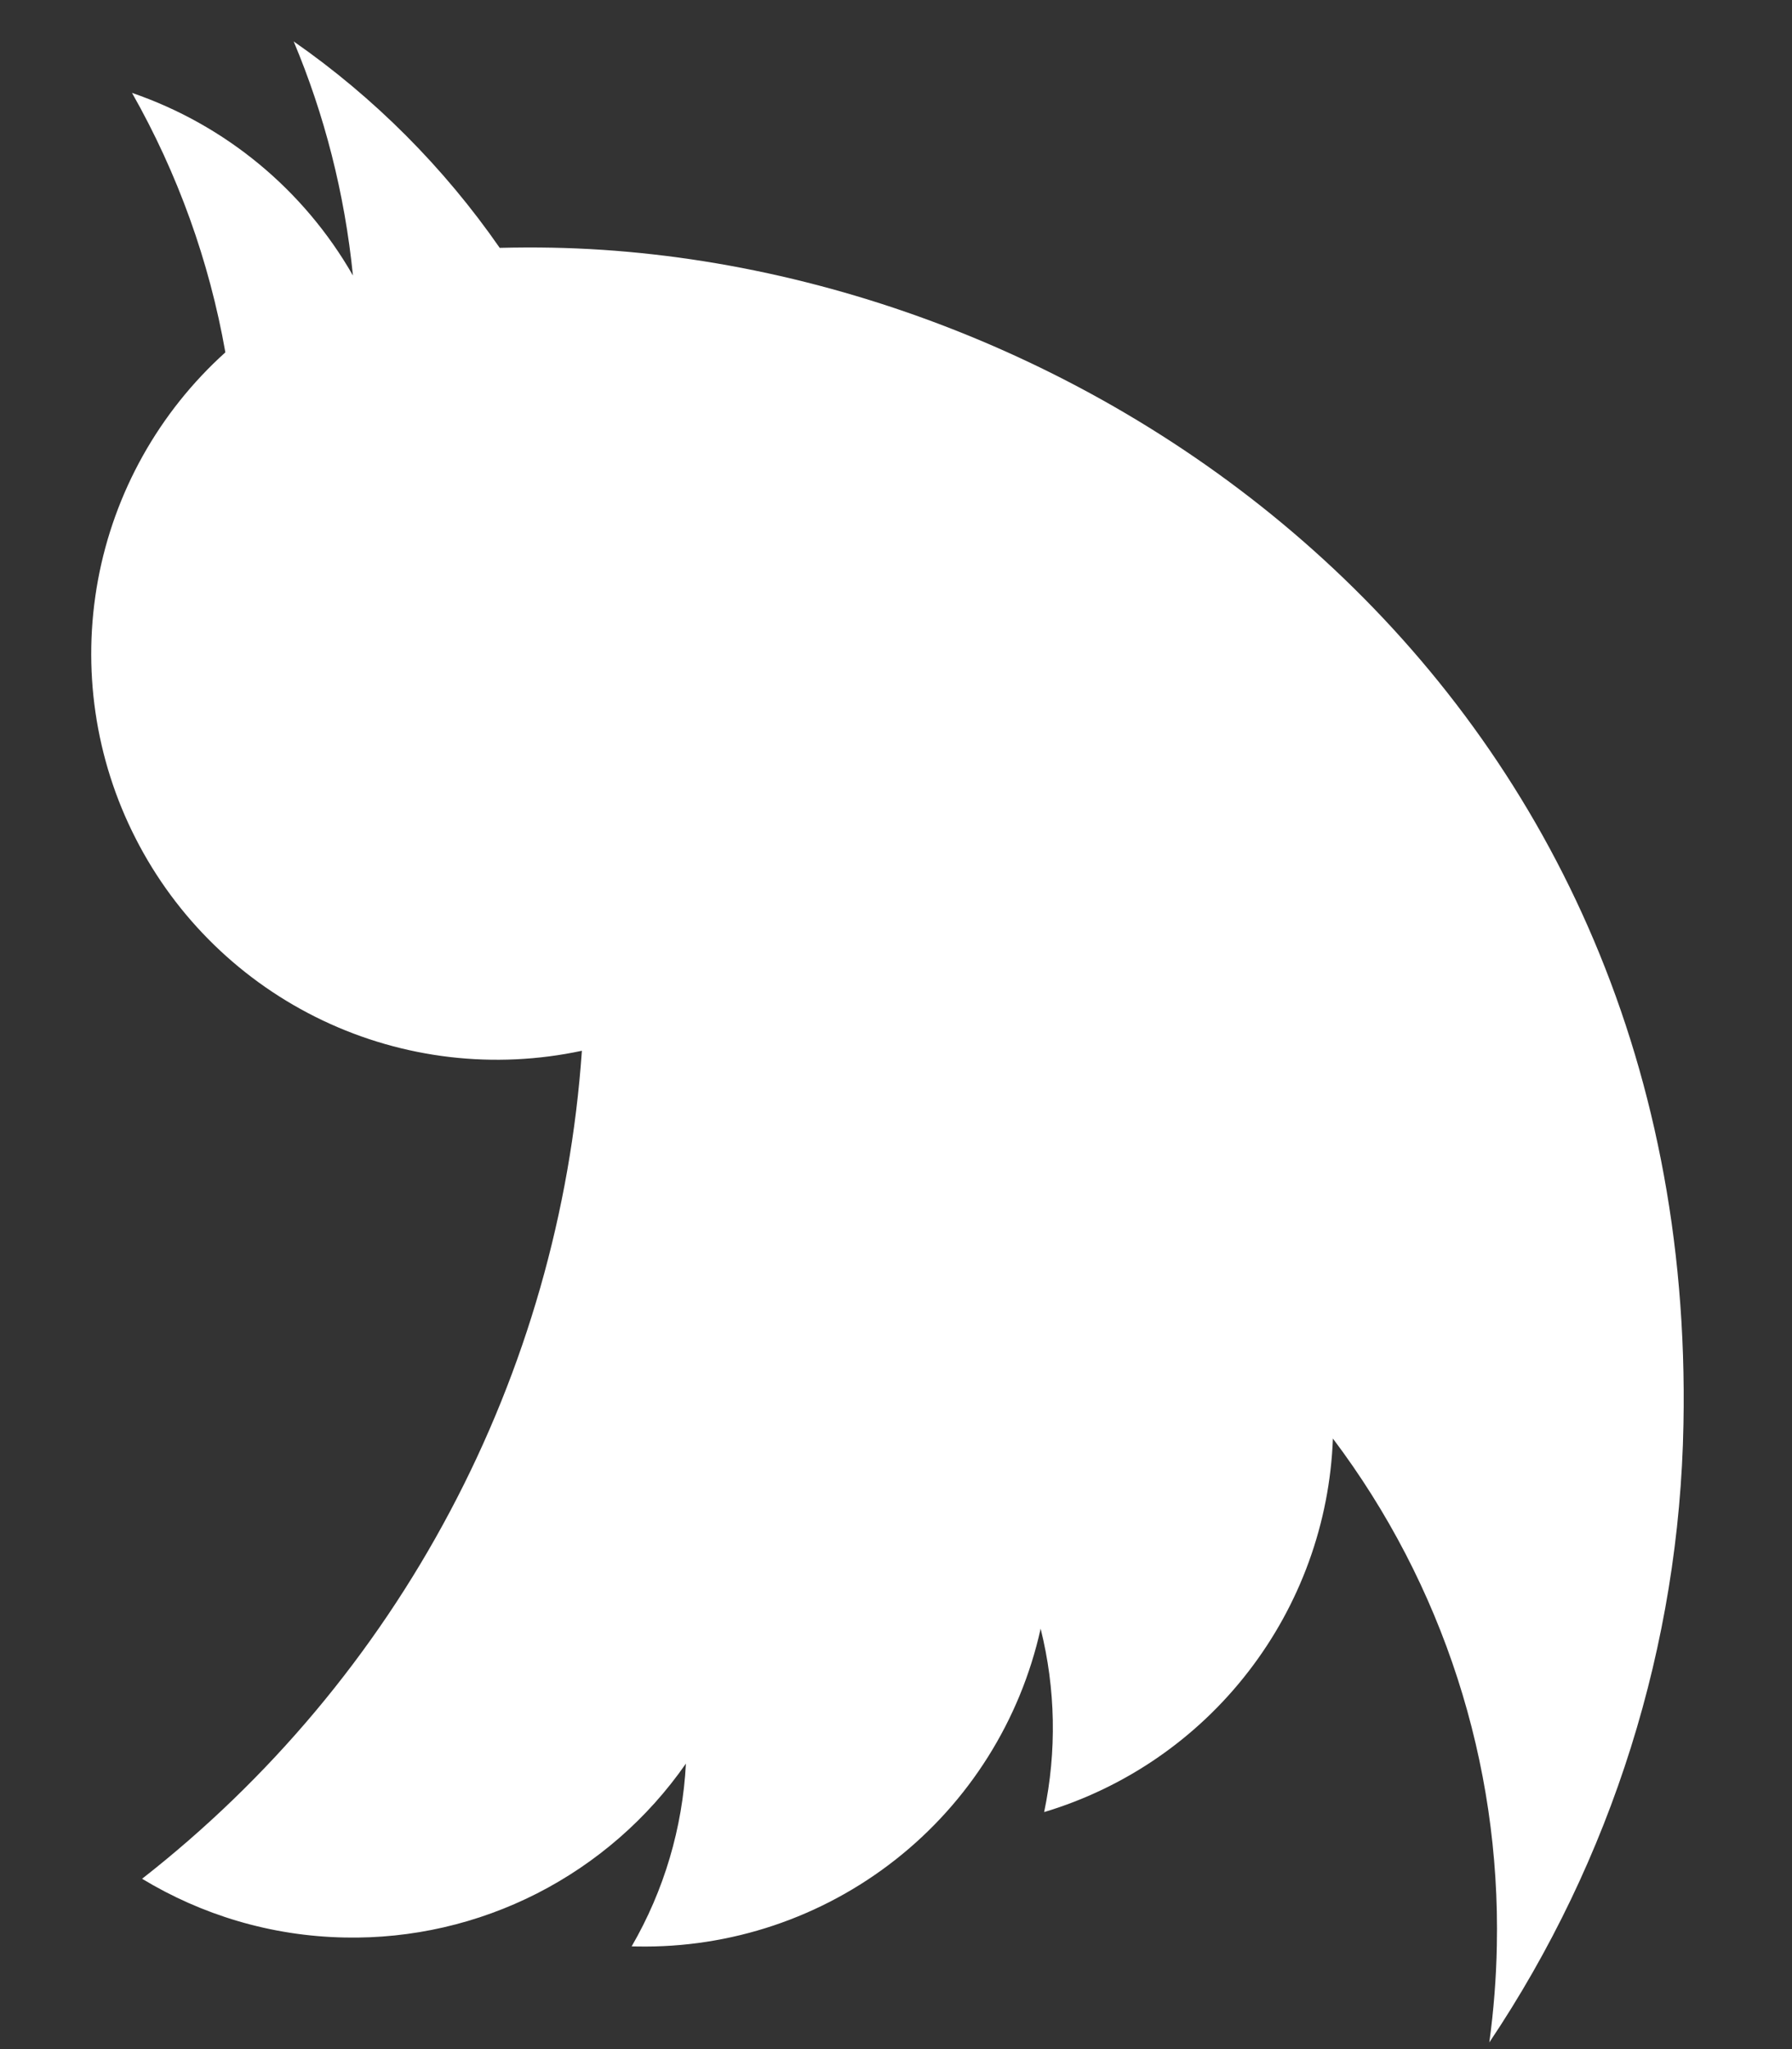 <svg width="21" height="24" viewBox="0 0 21 24" fill="none" xmlns="http://www.w3.org/2000/svg">
<rect x="0" y="0" width="21" height="24" fill="#333333" stroke="none"/>
<path d="M3.441 0.484C3.802 1.343 4.039 2.263 4.136 3.227C3.561 2.223 2.641 1.463 1.547 1.088C2.082 2.031 2.453 3.059 2.641 4.127C1.863 4.828 1.338 5.766 1.148 6.795C0.958 7.825 1.113 8.889 1.59 9.821C2.066 10.754 2.837 11.503 3.782 11.952C4.728 12.402 5.796 12.526 6.819 12.307C6.688 14.194 6.161 16.033 5.273 17.704C4.386 19.375 3.156 20.84 1.665 22.005C2.361 22.426 3.173 22.677 4.042 22.693C4.824 22.709 5.598 22.531 6.295 22.176C6.992 21.82 7.591 21.299 8.038 20.656C7.999 21.41 7.781 22.144 7.402 22.797L7.463 22.798C8.56 22.819 9.631 22.46 10.493 21.782C11.356 21.104 11.957 20.148 12.195 19.076C12.371 19.78 12.385 20.514 12.236 21.224C13.186 20.939 14.023 20.364 14.629 19.579C15.236 18.795 15.583 17.84 15.62 16.849C16.909 18.558 17.585 20.65 17.541 22.79C17.534 23.169 17.504 23.547 17.453 23.922C18.891 21.777 19.681 19.264 19.728 16.681C19.897 7.94 12.749 3.022 6.47 2.901C6.266 2.897 6.06 2.898 5.856 2.903C5.202 1.961 4.385 1.142 3.444 0.487L3.441 0.484Z" fill="white"/>
</svg>
